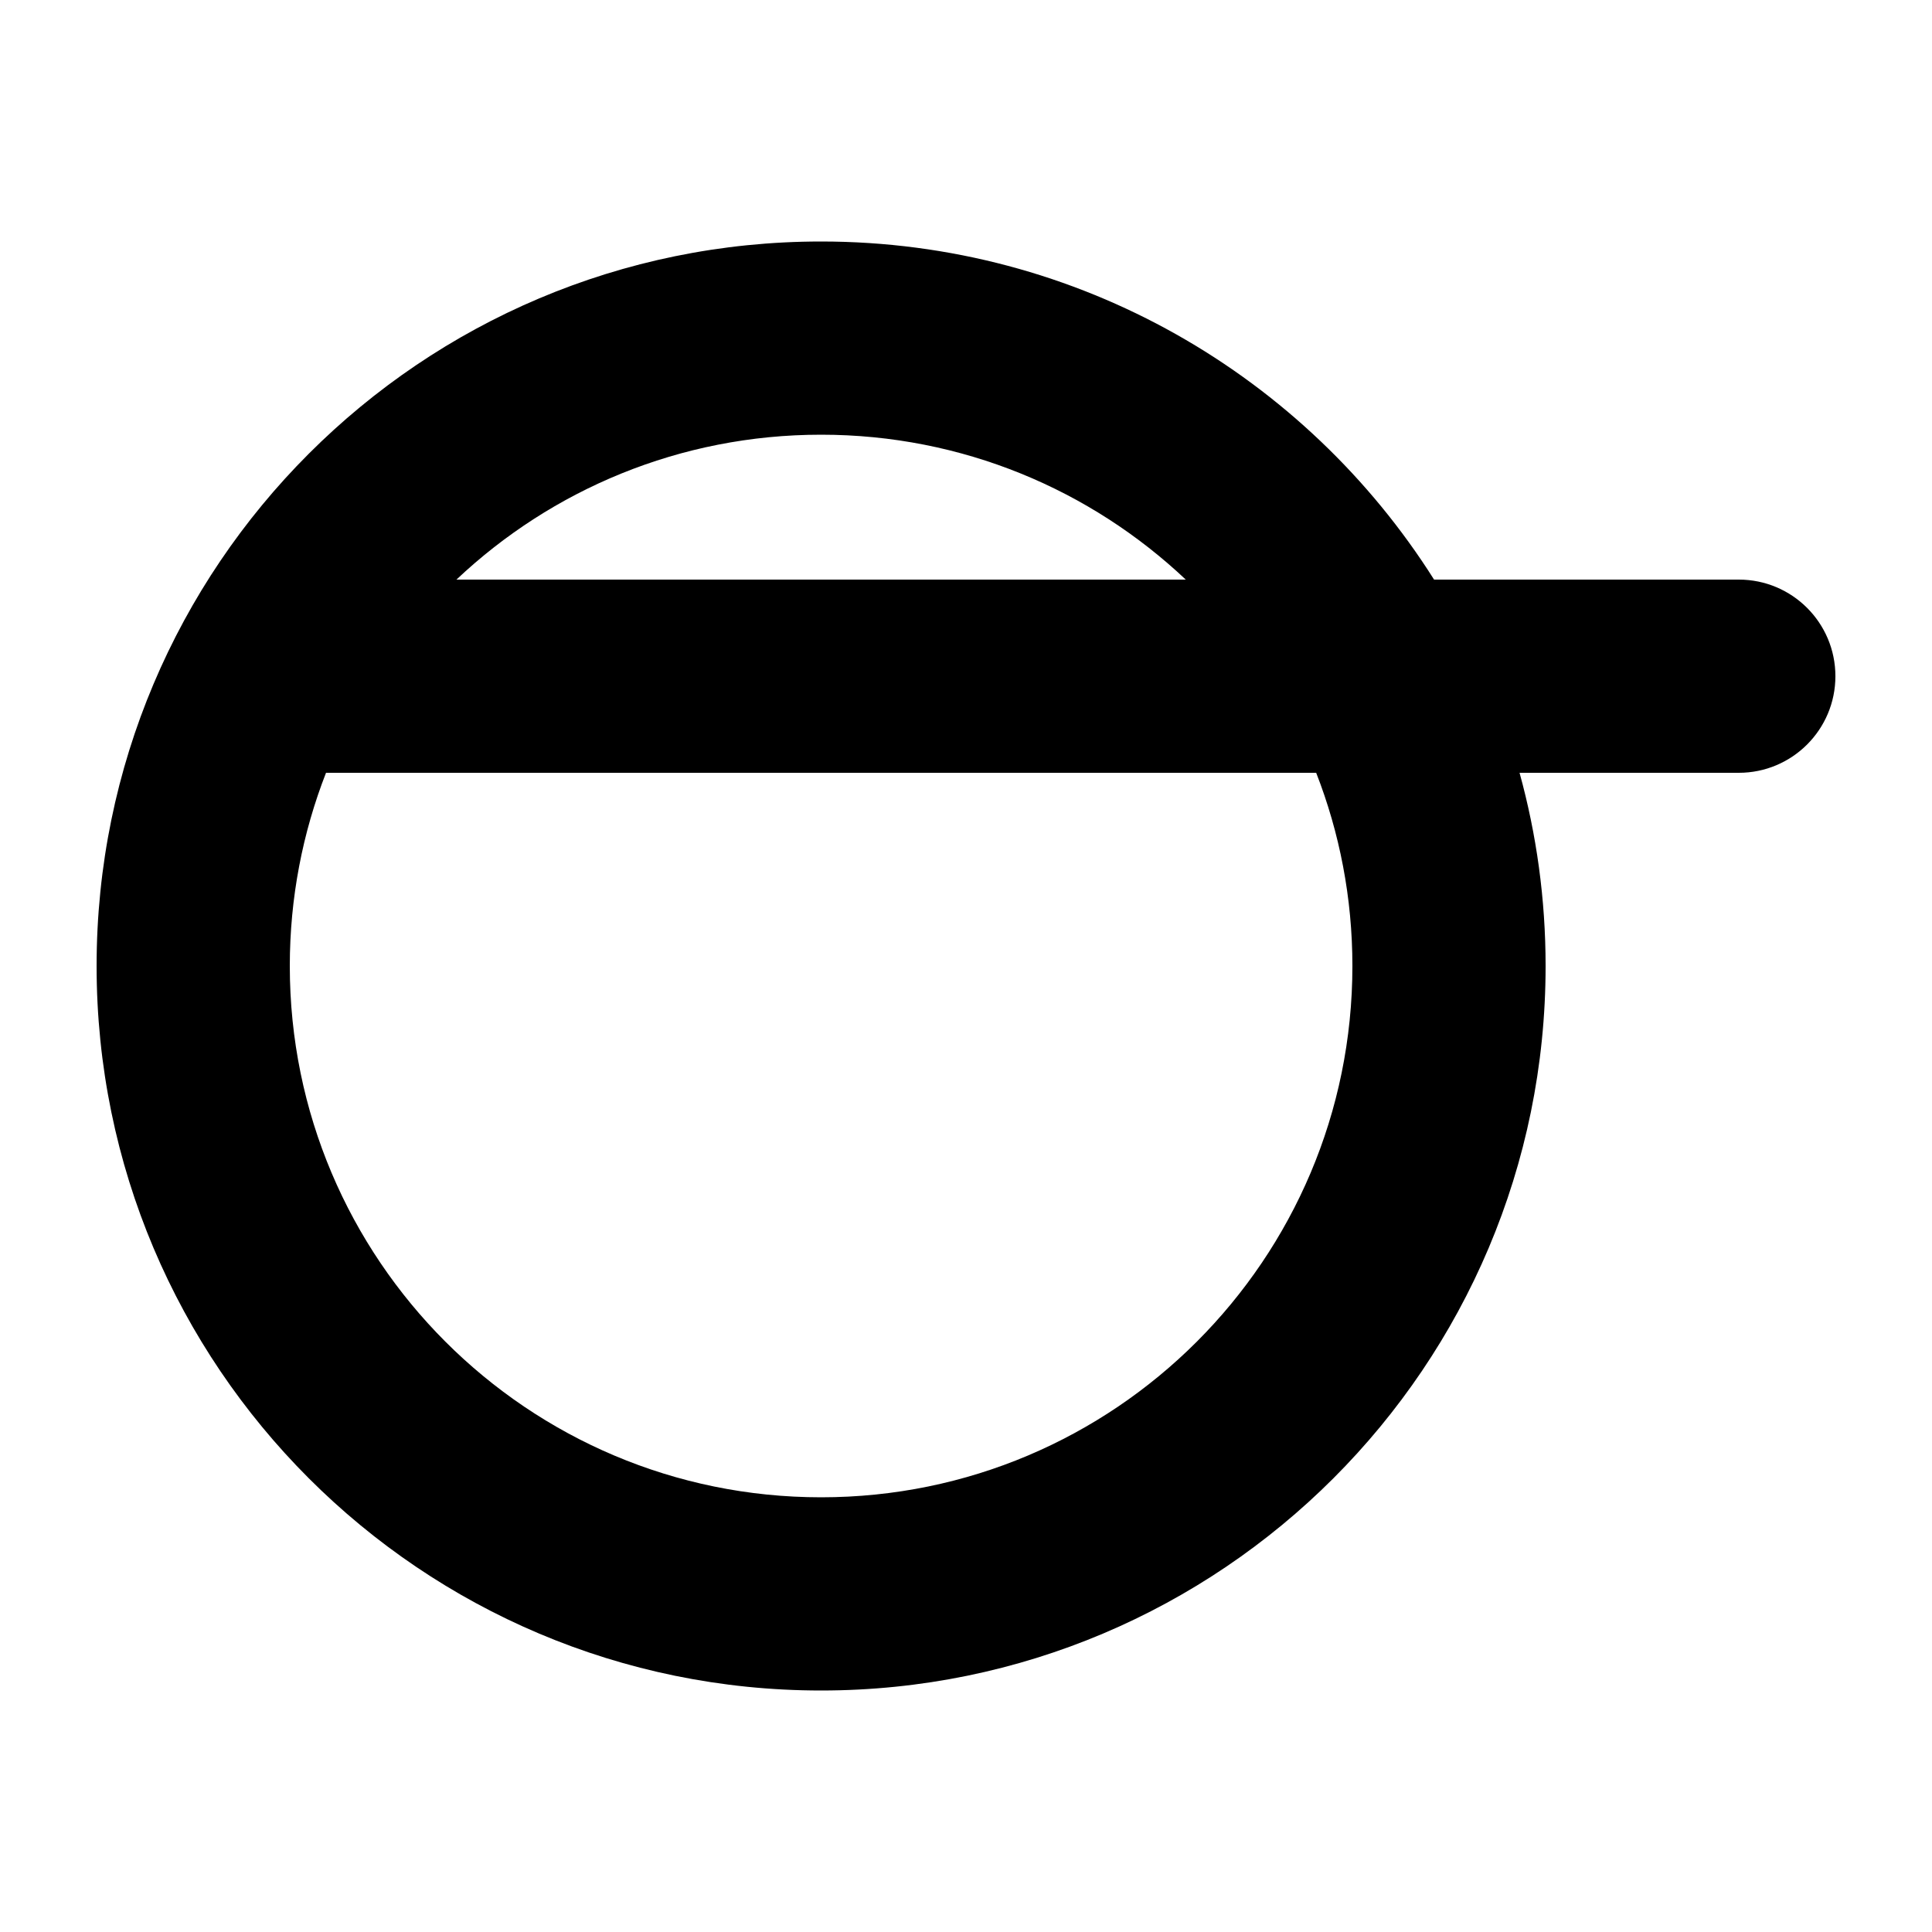 <svg width="1000" height="1000" viewBox="0 0 1000 1000" fill="none" xmlns="http://www.w3.org/2000/svg">
<g id="F1924&#9;LAWA">
<rect width="1000" height="1000" fill="white"/>
<path id="Union" fill-rule="evenodd" clip-rule="evenodd" d="M786.519 400C795.306 431.836 800 465.37 800 500C800 707.107 632.107 875 425 875C217.893 875 50 707.107 50 500C50 292.893 217.893 125 425 125C558.578 125 675.844 194.842 742.272 300H900C927.614 300 950 322.386 950 350C950 377.614 927.614 400 900 400H786.519ZM236.253 300C285.504 253.504 351.923 225 425 225C498.077 225 564.496 253.504 613.747 300H236.253ZM168.753 399.985C156.645 430.982 150 464.715 150 500C150 651.878 273.122 775 425 775C576.878 775 700 651.878 700 500C700 464.721 693.357 430.993 681.253 400H170C169.583 400 169.167 399.995 168.753 399.985Z" fill="black"/>
</g>
</svg>
